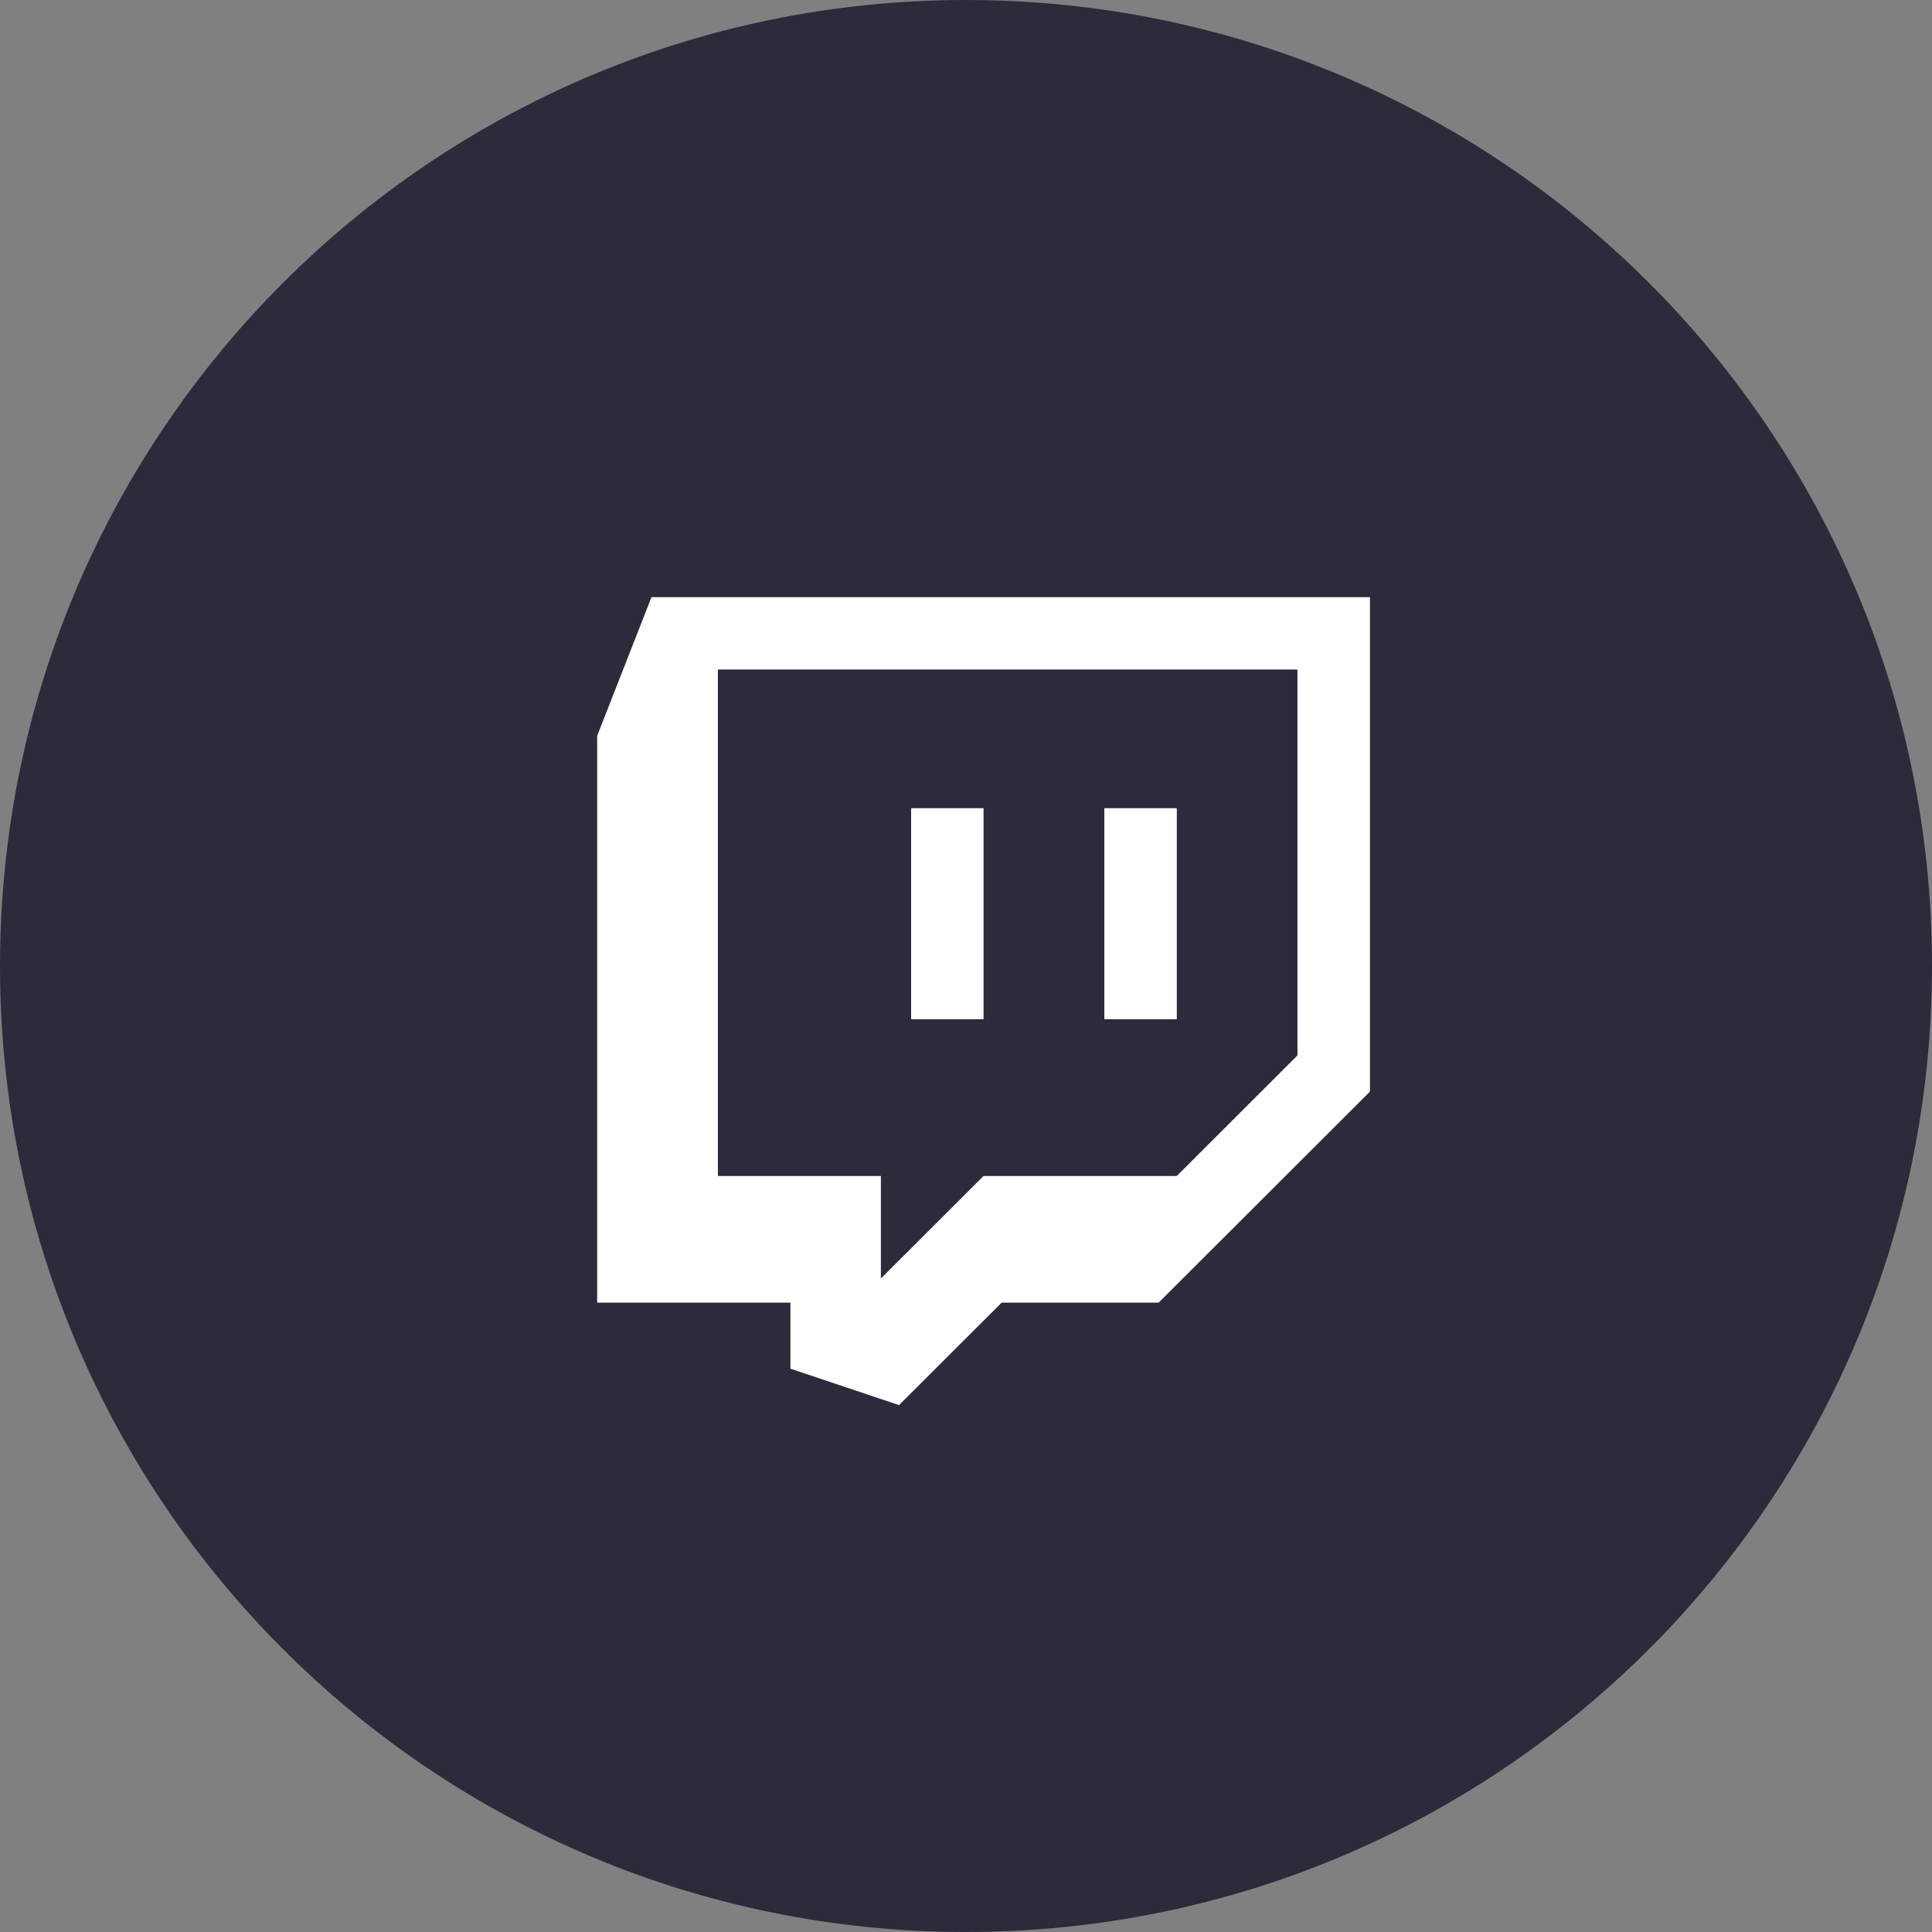<svg width="55" height="55" viewBox="0 0 55 55" fill="none" xmlns="http://www.w3.org/2000/svg">
<rect x="0" y="0" width="55" height="55" fill="#808080" stroke="none"/>
<path d="M27.5 55C42.688 55 55 42.688 55 27.5C55 12.312 42.688 0 27.5 0C12.312 0 0 12.312 0 27.5C0 42.688 12.312 55 27.5 55Z" fill="#2D2A3C"/>
<path d="M18.546 17L17 20.948V37.083H22.501V38.963L25.593 40L28.516 37.083H32.985L39 31.075V17H18.546ZM36.936 30.045L33.499 33.478H27.999L25.077 36.396V33.478H20.437V19.06H36.936V30.045ZM33.501 23.008V29.015H31.438V23.008H33.501ZM28 23.008V29.015H25.938V23.008H28Z" fill="white"/>
</svg>
